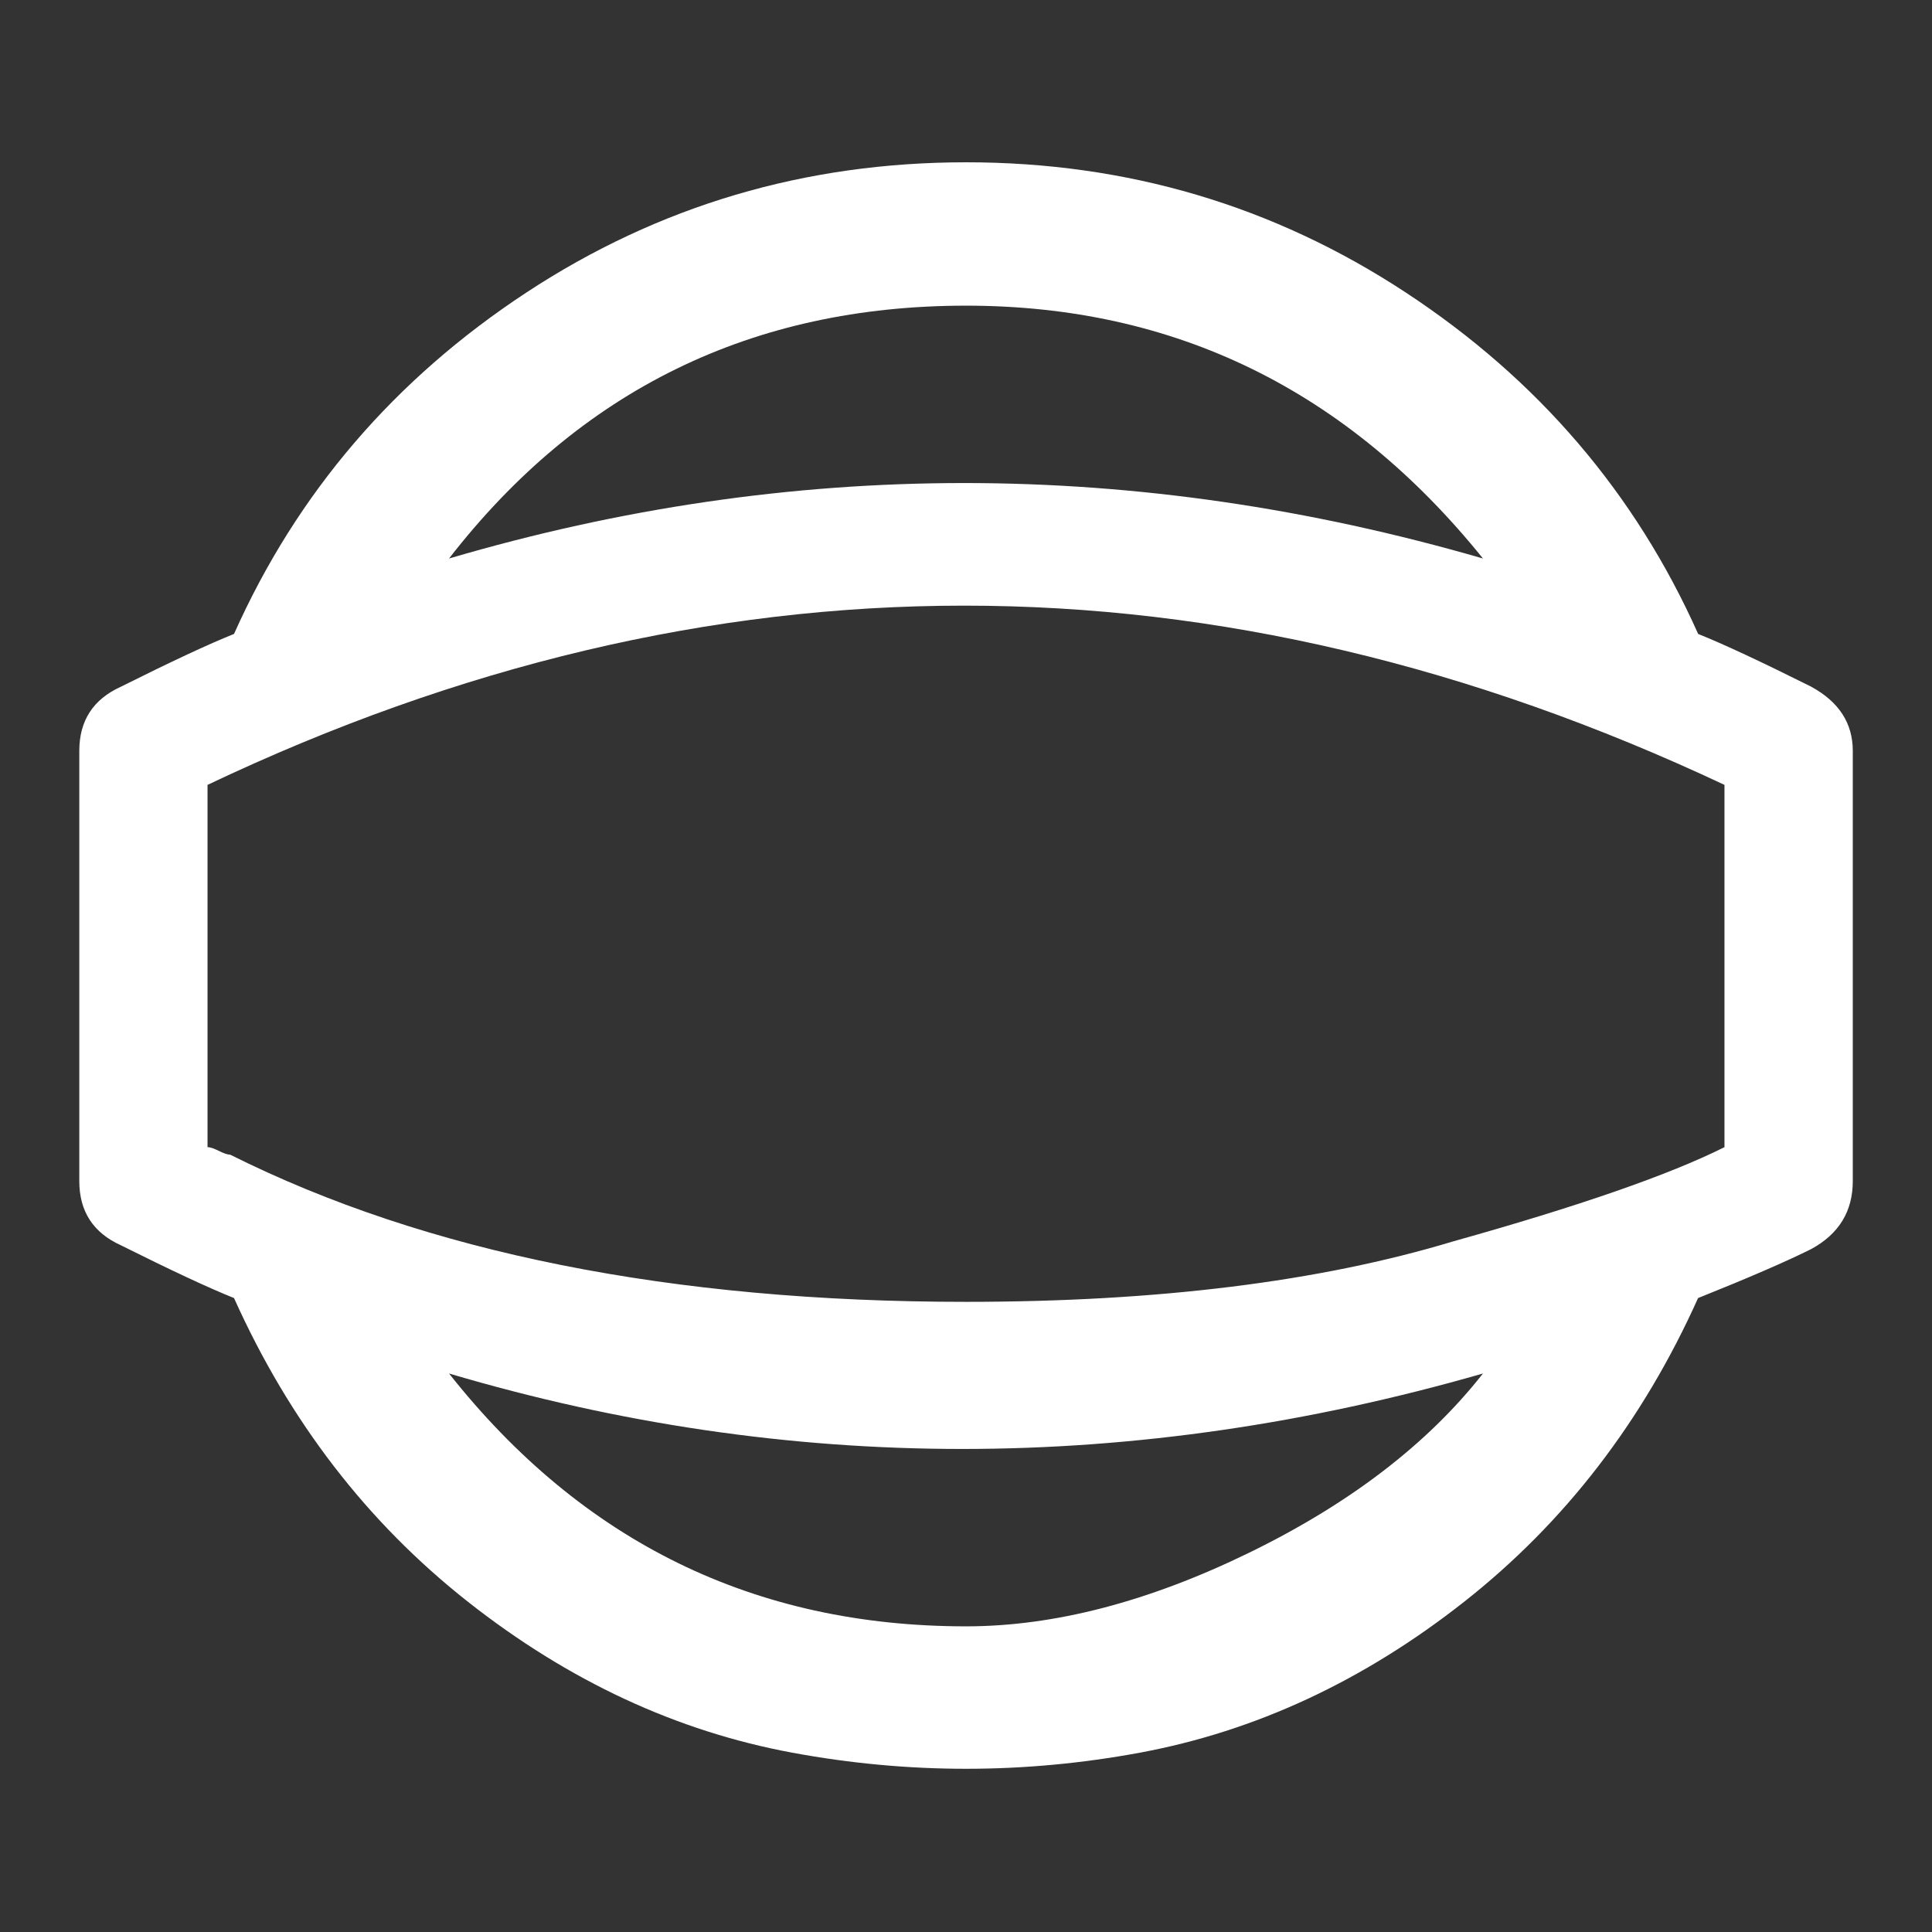 <!-- Generated by IcoMoon.io -->
<svg version="1.1" xmlns="http://www.w3.org/2000/svg" width="24" height="24" viewBox="0 0 24 24">
<rect x="0" y="0" width="24" height="24" fill="#333333" stroke="none"/>
<title>panorama_photosphere</title>
<path fill="#fff" d="M22.5 8.531q0.516 0.281 0.516 0.797v5.344q0 0.563-0.516 0.844-0.469 0.234-1.406 0.609-1.031 2.297-2.906 3.773t-4.031 1.875-4.313 0-4.031-1.875-2.906-3.773q-0.469-0.188-1.406-0.656-0.516-0.234-0.516-0.797v-5.344q0-0.563 0.516-0.797 0.938-0.469 1.406-0.656 1.172-2.625 3.633-4.242t5.461-1.617 5.461 1.617 3.633 4.242q0.469 0.188 1.406 0.656zM12 3.797q-3.984 0-6.422 3.141 6.375-1.875 12.844 0-2.531-3.141-6.422-3.141zM12 20.203q1.641 0 3.516-0.914t2.906-2.227q-6.516 1.875-12.844 0 2.484 3.141 6.422 3.141zM21.422 14.25v-4.5q-9.469-4.453-18.844 0v4.5q0.047 0 0.141 0.047t0.141 0.047q3.656 1.828 9.141 1.828 3.563 0 6.047-0.75 2.344-0.656 3.375-1.172z"></path>
</svg>
